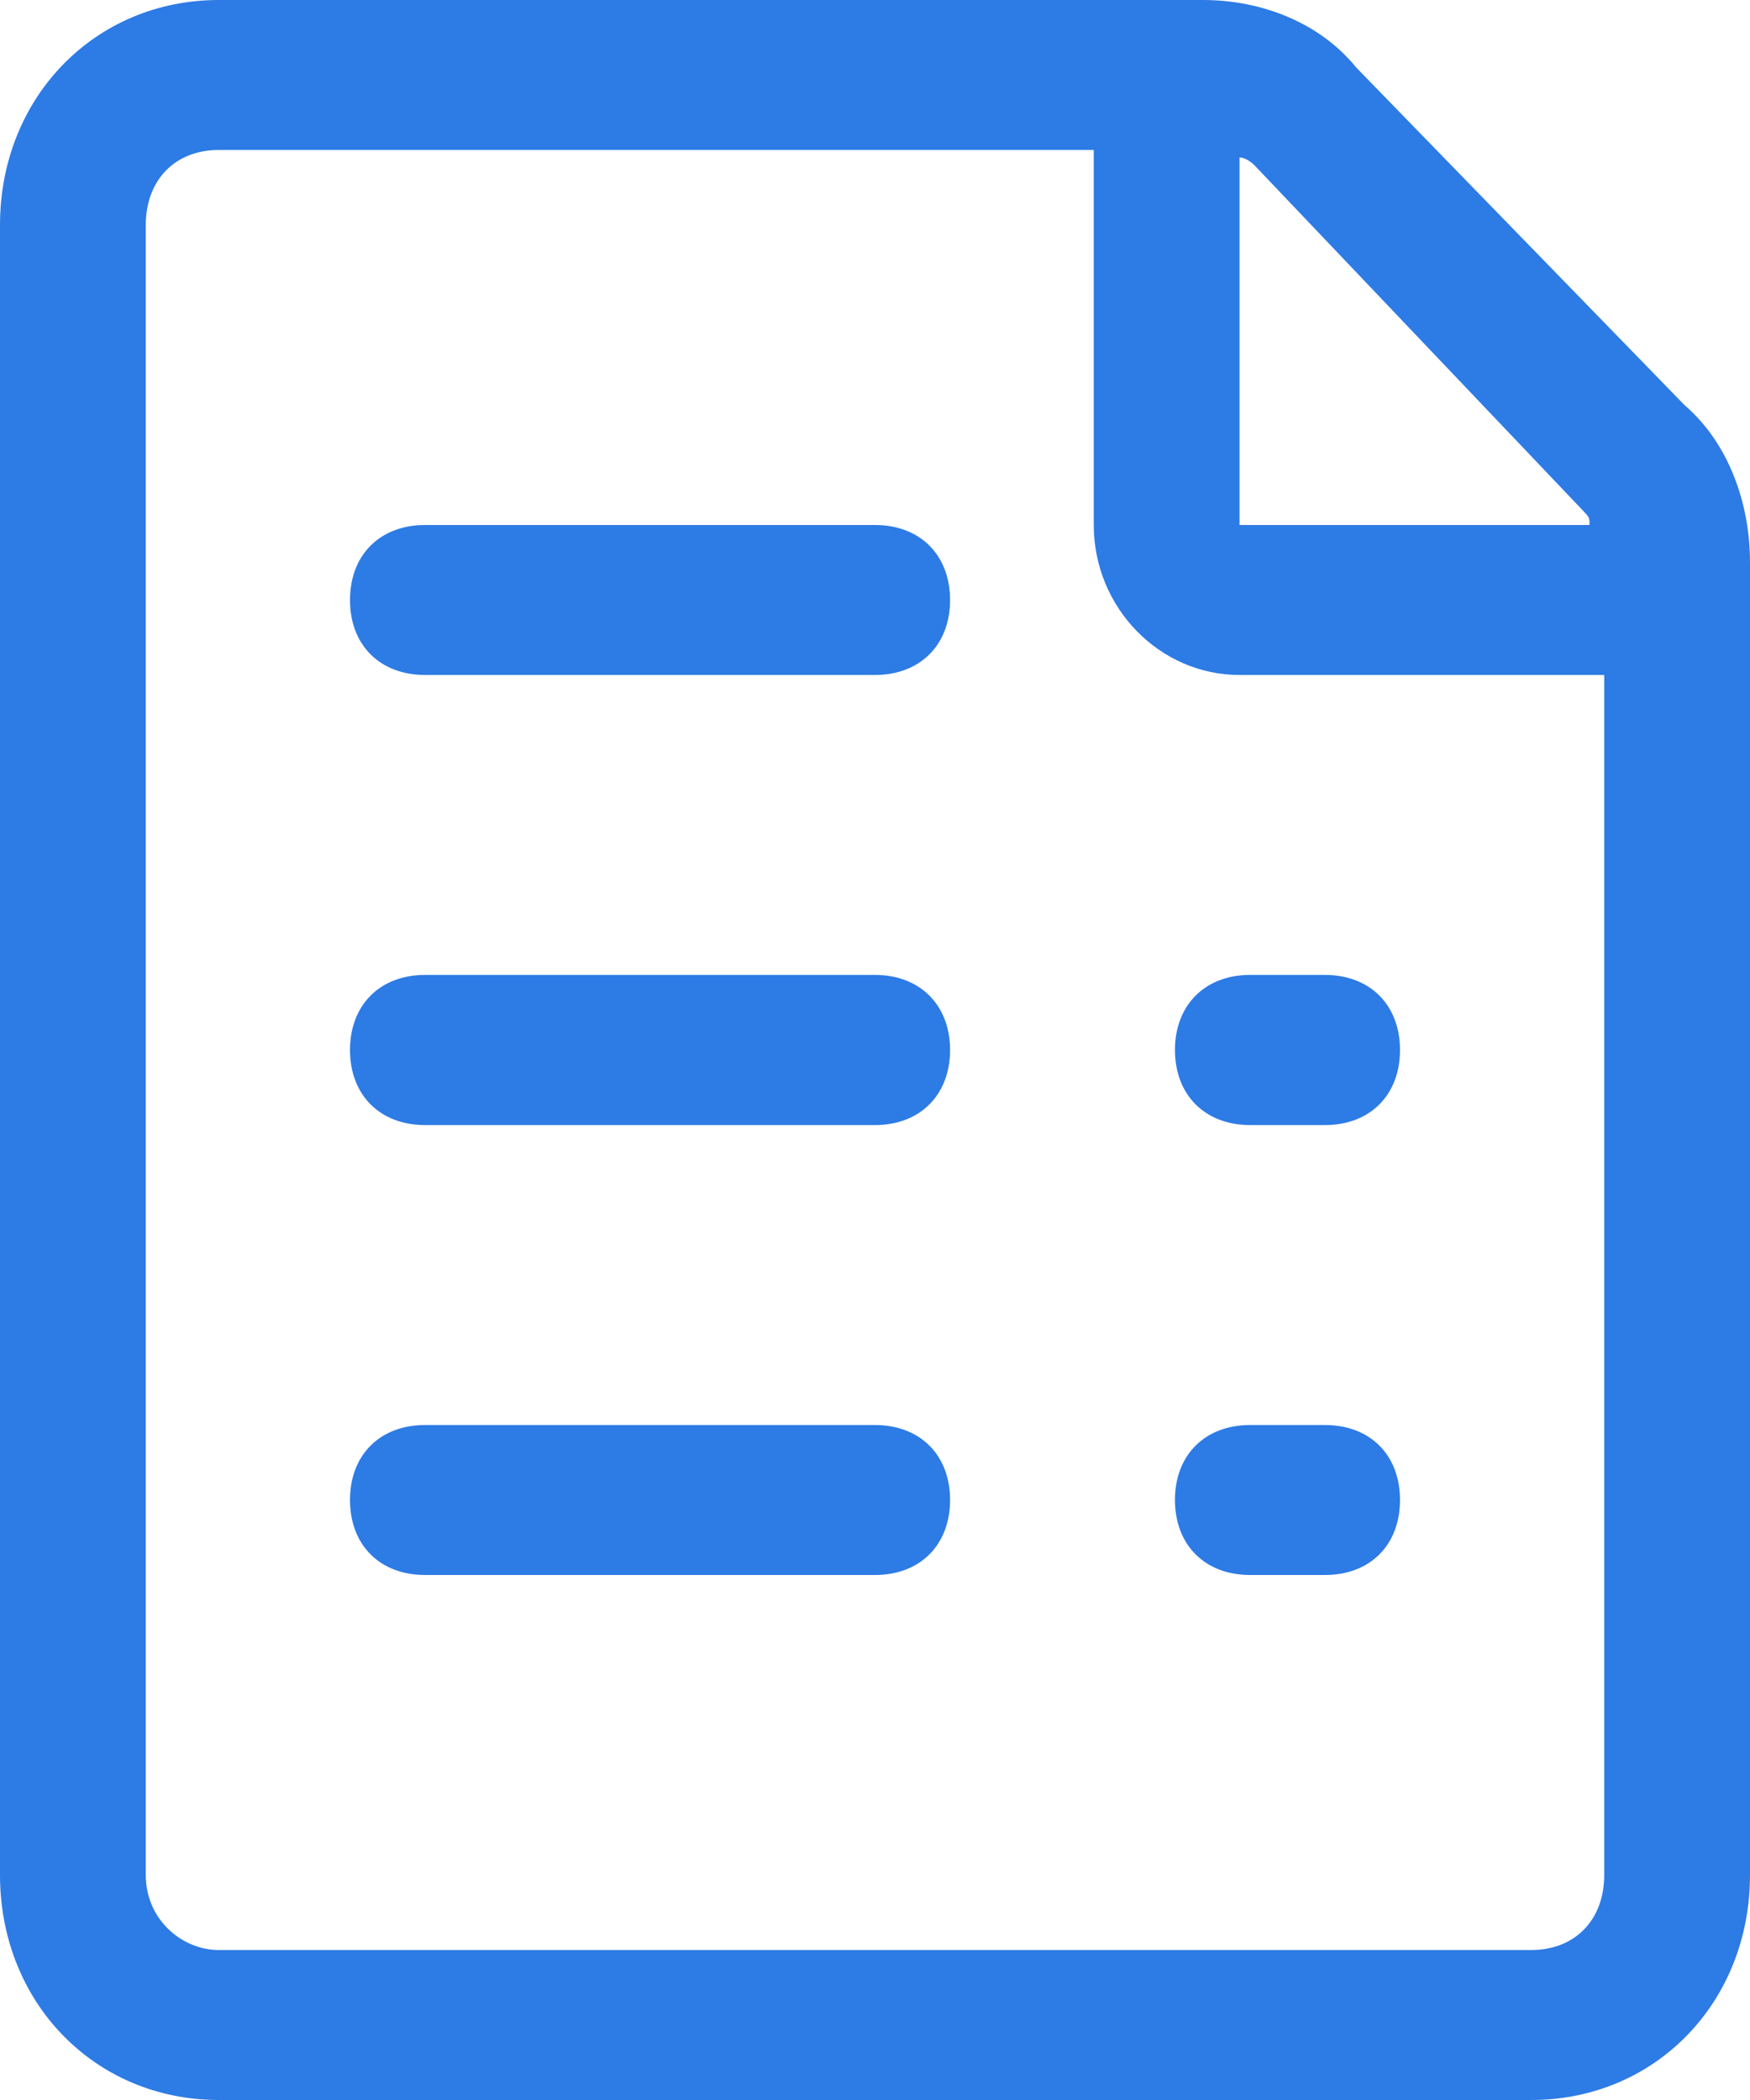 <?xml version="1.0" encoding="UTF-8"?>
<svg width="10px" height="12px" viewBox="0 0 10 12" version="1.1" xmlns="http://www.w3.org/2000/svg" xmlns:xlink="http://www.w3.org/1999/xlink">
    <!-- Generator: Sketch 52.5 (67469) - http://www.bohemiancoding.com/sketch -->
    <title>ic_introduction</title>
    <desc>Created with Sketch.</desc>
    <g id="Page-1" stroke="none" stroke-width="1" fill="none" fill-rule="evenodd">
        <g id="Exchange" transform="translate(-230, -103)" fill="#2D7BE5">
            <g id="coin-details" transform="translate(120, 60)">
                <g id="introduction" transform="translate(110, 40)">
                    <g id="ic_introduction" transform="translate(0, 3)">
                        <path d="M8.75,11.143 L1.25,11.143 C1.042,11.143 0.833,10.971 0.833,10.714 L0.833,1.286 C0.833,1.029 1,0.857 1.25,0.857 L6.25,0.857 L6.25,3 C6.25,3.471 6.625,3.857 7.083,3.857 L9.167,3.857 L9.167,10.714 C9.167,10.971 9,11.143 8.75,11.143 Z M9.042,2.914 C9.083,2.957 9.083,2.957 9.083,3 L7.083,3 L7.083,0.9 C7.125,0.9 7.167,0.943 7.167,0.943 L9.042,2.914 Z M9.625,2.314 L7.75,0.386 C7.542,0.129 7.208,0 6.875,0 L1.25,0 C0.542,0 0,0.557 0,1.286 L0,10.714 C0,11.443 0.542,12 1.25,12 L8.75,12 C9.458,12 10,11.443 10,10.714 L10,3.214 C10,2.871 9.875,2.529 9.625,2.314 Z" id="Fill-1"></path>
                        <path d="M7.571,6.429 L7.143,6.429 C6.886,6.429 6.714,6.257 6.714,6 C6.714,5.743 6.886,5.571 7.143,5.571 L7.571,5.571 C7.829,5.571 8,5.743 8,6 C8,6.257 7.829,6.429 7.571,6.429 M7.571,9 L7.143,9 C6.886,9 6.714,8.829 6.714,8.571 C6.714,8.314 6.886,8.143 7.143,8.143 L7.571,8.143 C7.829,8.143 8,8.314 8,8.571 C8,8.829 7.829,9 7.571,9 M5,9 L2.429,9 C2.171,9 2,8.829 2,8.571 C2,8.314 2.171,8.143 2.429,8.143 L5,8.143 C5.257,8.143 5.429,8.314 5.429,8.571 C5.429,8.829 5.257,9 5,9 M5,6.429 L2.429,6.429 C2.171,6.429 2,6.257 2,6 C2,5.743 2.171,5.571 2.429,5.571 L5,5.571 C5.257,5.571 5.429,5.743 5.429,6 C5.429,6.257 5.257,6.429 5,6.429 M5,3.857 L2.429,3.857 C2.171,3.857 2,3.686 2,3.429 C2,3.171 2.171,3 2.429,3 L5,3 C5.257,3 5.429,3.171 5.429,3.429 C5.429,3.686 5.257,3.857 5,3.857" id="Fill-4"></path>
                    </g>
                </g>
            </g>
        </g>
    </g>
</svg>